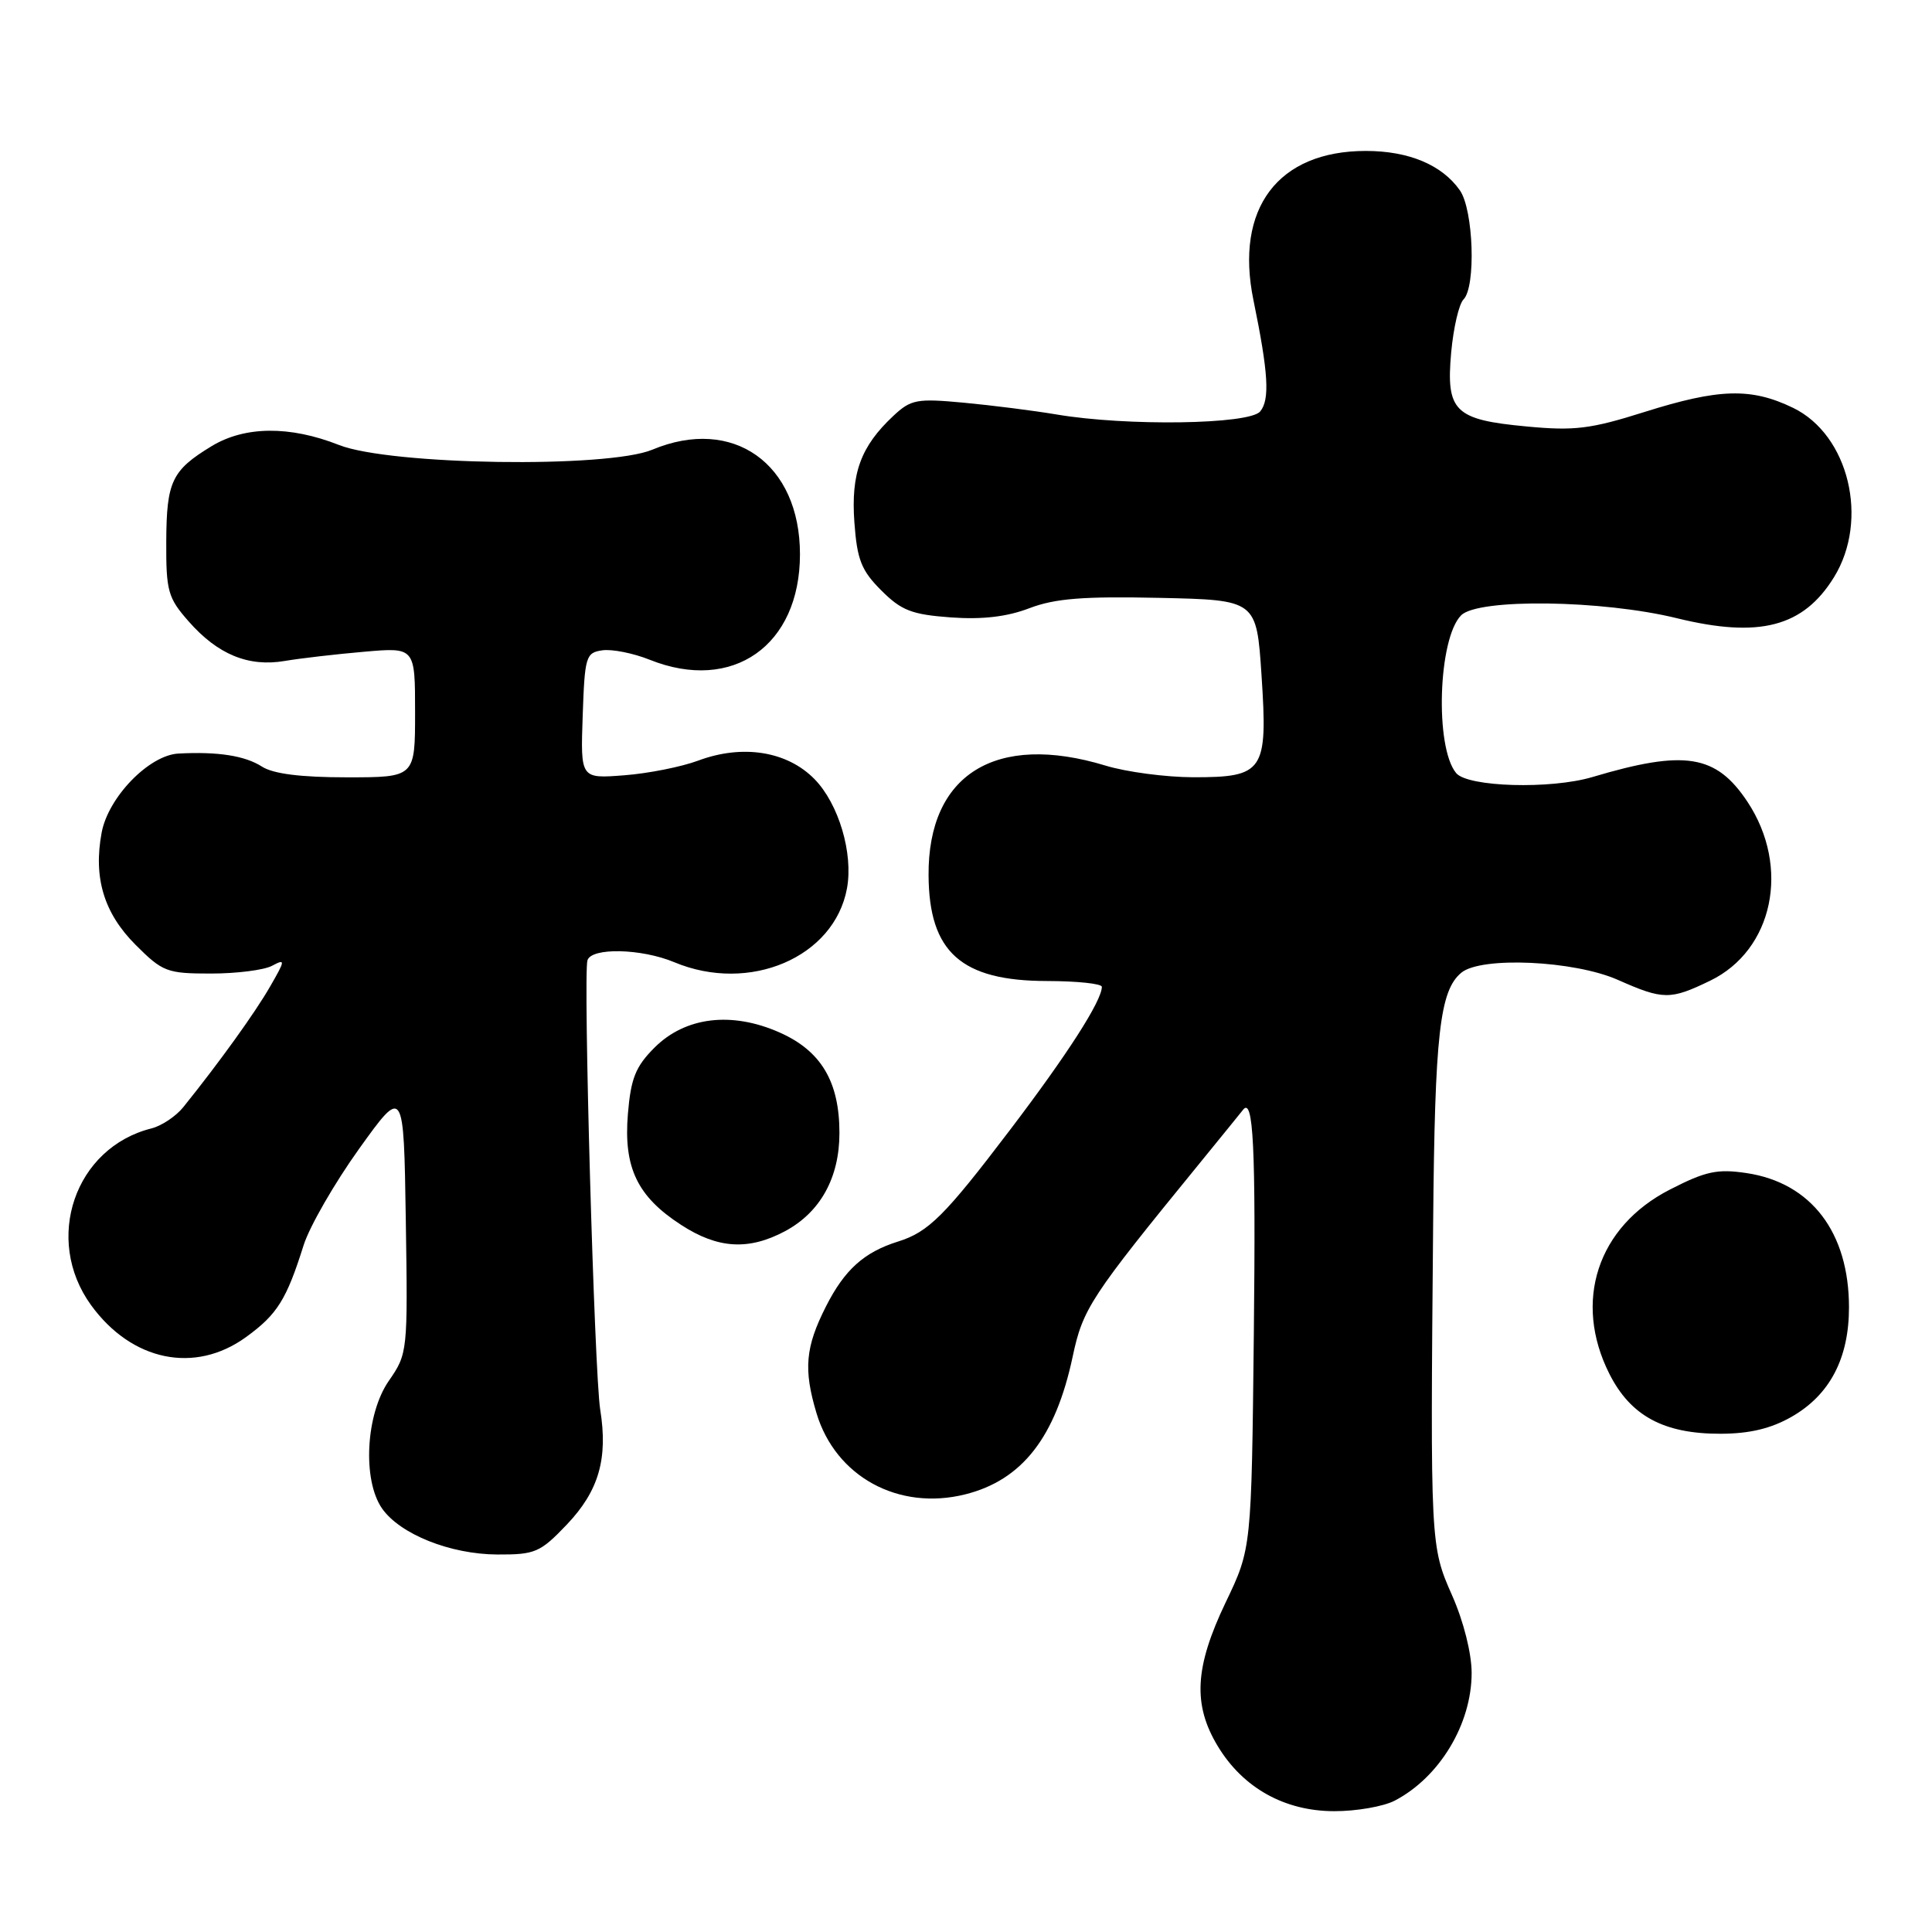 <?xml version="1.0" encoding="UTF-8" standalone="no"?>
<!DOCTYPE svg PUBLIC "-//W3C//DTD SVG 1.1//EN" "http://www.w3.org/Graphics/SVG/1.1/DTD/svg11.dtd" >
<svg xmlns="http://www.w3.org/2000/svg" xmlns:xlink="http://www.w3.org/1999/xlink" version="1.1" viewBox="0 0 256 256">
 <g >
 <path fill="currentColor"
d=" M 184.80 238.60 C 190.75 235.50 195.00 228.45 195.00 221.67 C 195.00 219.09 193.93 214.82 192.42 211.42 C 189.53 204.87 189.52 204.72 189.90 162.00 C 190.12 137.02 190.77 131.27 193.63 128.89 C 196.26 126.71 208.58 127.27 214.38 129.84 C 220.39 132.50 221.31 132.51 226.60 129.95 C 234.97 125.90 237.27 114.90 231.56 106.26 C 227.39 99.97 223.26 99.31 211.01 102.96 C 205.47 104.61 194.49 104.29 192.95 102.44 C 190.10 99.01 190.56 84.59 193.61 81.53 C 195.87 79.27 212.33 79.49 222.21 81.92 C 233.12 84.59 238.94 83.08 243.01 76.49 C 247.70 68.89 244.98 57.62 237.59 54.04 C 232.02 51.35 227.79 51.47 217.87 54.60 C 210.77 56.84 208.63 57.11 202.30 56.51 C 192.72 55.62 191.59 54.50 192.29 46.69 C 192.59 43.43 193.32 40.28 193.92 39.68 C 195.59 38.01 195.25 27.80 193.44 25.22 C 191.08 21.85 186.67 20.00 180.98 20.00 C 169.33 20.00 163.59 27.62 166.09 39.78 C 168.07 49.42 168.28 52.95 166.98 54.52 C 165.55 56.25 149.27 56.49 140.00 54.92 C 136.97 54.41 131.44 53.71 127.71 53.36 C 121.48 52.78 120.71 52.92 118.37 55.11 C 114.05 59.15 112.74 62.72 113.21 69.21 C 113.57 74.17 114.13 75.59 116.77 78.23 C 119.44 80.90 120.81 81.43 125.99 81.81 C 130.16 82.11 133.43 81.73 136.40 80.59 C 139.79 79.30 143.52 79.00 153.61 79.22 C 166.50 79.50 166.50 79.50 167.16 89.50 C 168.00 102.21 167.47 103.00 158.10 102.99 C 154.47 102.98 149.25 102.29 146.50 101.45 C 131.95 97.02 122.95 102.59 123.04 115.98 C 123.10 126.17 127.37 129.98 138.75 129.99 C 142.74 130.00 146.00 130.34 146.00 130.76 C 146.00 132.61 141.44 139.71 133.84 149.71 C 125.19 161.10 123.03 163.25 119.00 164.51 C 114.49 165.92 111.91 168.24 109.44 173.12 C 106.71 178.51 106.45 181.44 108.19 187.25 C 110.72 195.67 119.06 200.22 127.90 198.01 C 135.44 196.12 139.86 190.45 142.13 179.78 C 143.49 173.38 144.46 171.90 158.94 154.16 C 161.93 150.50 164.51 147.31 164.69 147.08 C 166.08 145.23 166.41 151.93 166.14 176.66 C 165.83 205.19 165.83 205.19 162.41 212.32 C 158.30 220.91 158.03 225.87 161.37 231.39 C 164.71 236.91 170.22 239.99 176.80 239.99 C 179.71 240.00 183.31 239.37 184.80 238.60 Z  M 75.11 202.01 C 79.34 197.56 80.58 193.30 79.53 186.77 C 78.76 181.96 77.26 129.19 77.84 127.25 C 78.36 125.53 84.97 125.67 89.35 127.50 C 99.31 131.66 110.55 126.86 112.23 117.71 C 113.08 113.07 111.13 106.51 107.93 103.24 C 104.30 99.53 98.39 98.59 92.50 100.79 C 90.30 101.61 85.89 102.49 82.71 102.73 C 76.92 103.18 76.92 103.18 77.21 94.84 C 77.48 86.97 77.63 86.48 79.82 86.17 C 81.10 85.99 83.92 86.55 86.09 87.42 C 97.08 91.82 106.00 85.55 106.00 73.44 C 106.00 61.42 97.12 55.13 86.45 59.58 C 80.51 62.07 51.70 61.64 44.91 58.96 C 38.38 56.39 32.42 56.45 28.02 59.13 C 22.76 62.33 22.07 63.80 22.03 71.72 C 22.00 78.33 22.25 79.22 25.00 82.34 C 28.84 86.72 32.92 88.40 37.73 87.58 C 39.80 87.23 44.54 86.68 48.25 86.36 C 55.00 85.77 55.00 85.77 55.00 94.39 C 55.00 103.00 55.00 103.00 45.96 103.00 C 39.86 103.00 36.21 102.54 34.71 101.58 C 32.48 100.14 28.86 99.57 23.65 99.85 C 19.76 100.05 14.35 105.62 13.47 110.32 C 12.35 116.30 13.77 121.00 17.97 125.20 C 21.55 128.78 22.12 129.00 27.95 129.00 C 31.35 129.00 34.99 128.54 36.05 127.97 C 37.84 127.02 37.82 127.20 35.79 130.72 C 33.84 134.13 29.05 140.79 24.29 146.70 C 23.32 147.91 21.42 149.18 20.07 149.52 C 9.90 152.07 5.75 164.21 12.06 172.93 C 17.45 180.36 25.82 182.09 32.60 177.17 C 36.74 174.17 37.96 172.21 40.23 165.00 C 41.01 162.53 44.32 156.78 47.57 152.24 C 53.50 143.98 53.50 143.98 53.77 161.65 C 54.04 179.13 54.02 179.36 51.52 182.97 C 48.46 187.39 48.00 196.12 50.63 199.89 C 53.03 203.30 59.67 205.95 65.90 205.98 C 70.92 206.00 71.58 205.71 75.11 202.01 Z  M 237.40 187.73 C 242.46 184.83 245.00 179.99 245.00 173.23 C 245.00 163.30 239.99 156.72 231.43 155.44 C 227.56 154.86 226.01 155.19 221.26 157.63 C 211.67 162.54 208.42 172.45 213.25 182.04 C 216.07 187.63 220.48 190.00 228.00 189.98 C 231.84 189.97 234.67 189.29 237.40 187.73 Z  M 104.02 163.14 C 108.69 160.64 111.23 156.06 111.23 150.13 C 111.23 143.32 108.80 139.24 103.28 136.80 C 96.92 133.99 90.80 134.74 86.72 138.82 C 84.22 141.32 83.59 142.89 83.20 147.60 C 82.61 154.72 84.45 158.55 90.26 162.31 C 95.12 165.47 99.20 165.71 104.02 163.14 Z "/>
</g>
</svg>